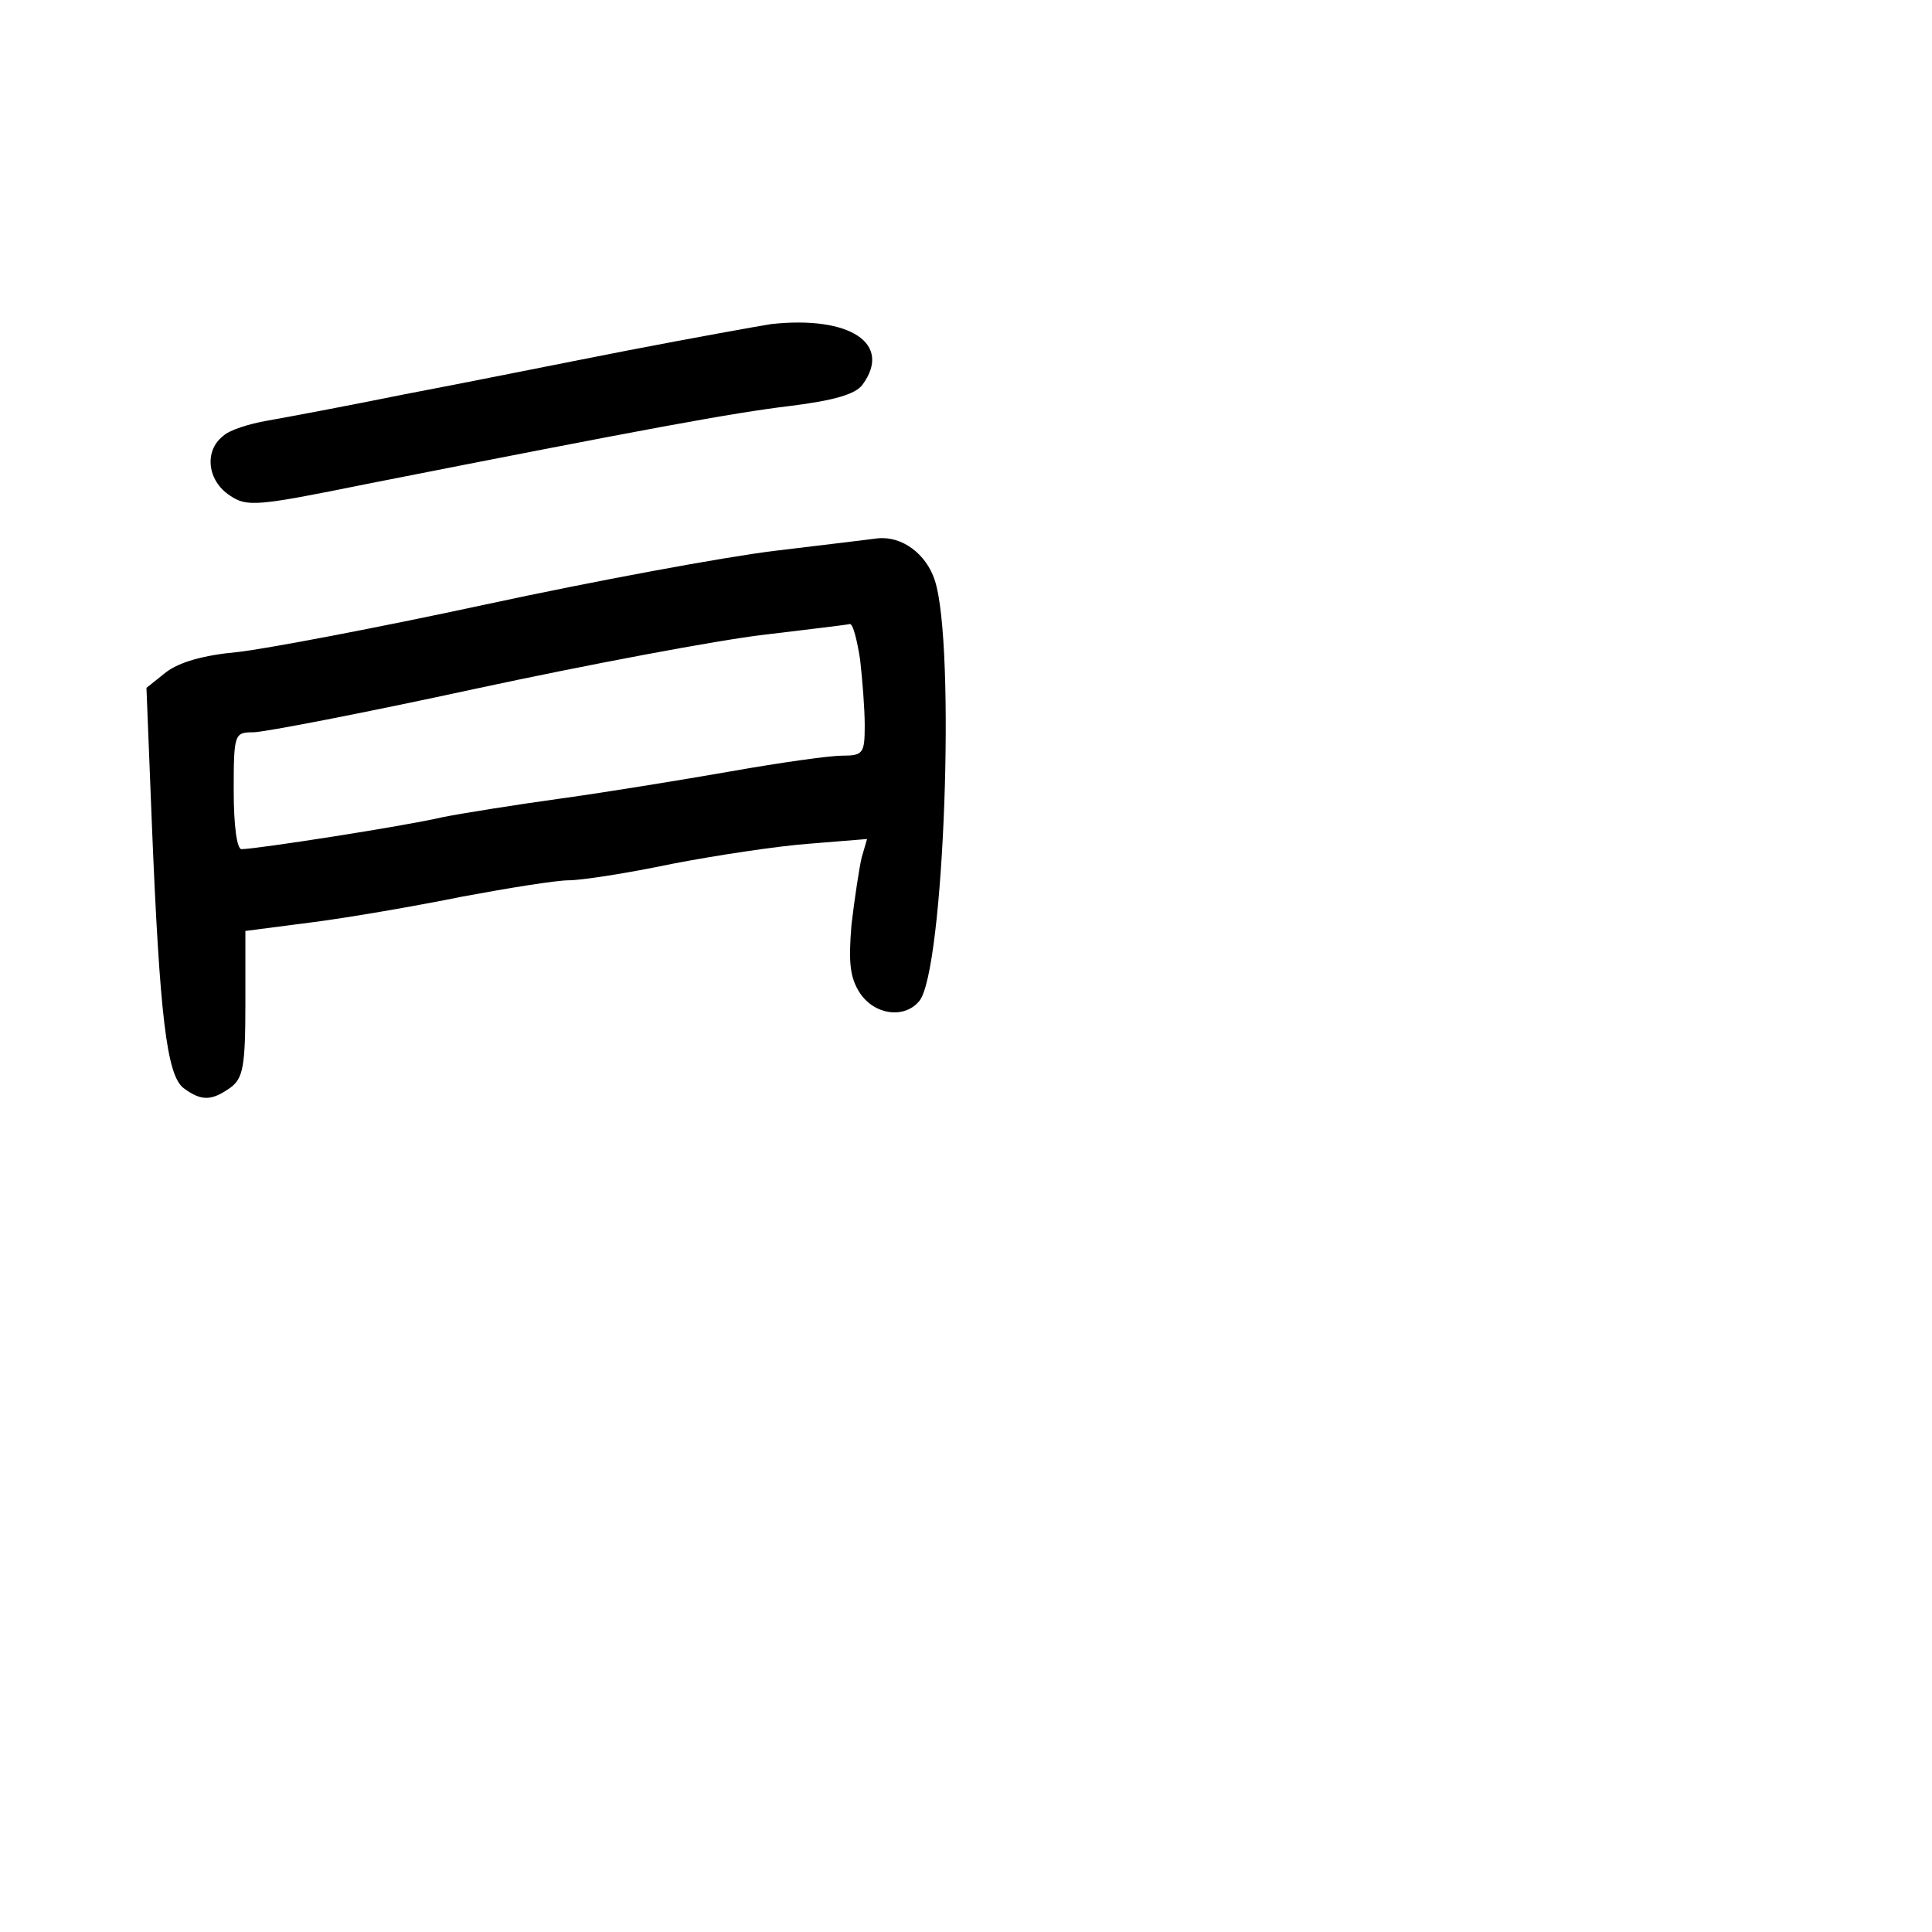 <?xml version="1.0" standalone="no"?>
<!DOCTYPE svg PUBLIC "-//W3C//DTD SVG 20010904//EN"
 "http://www.w3.org/TR/2001/REC-SVG-20010904/DTD/svg10.dtd">
<svg version="1.0" xmlns="http://www.w3.org/2000/svg"
 width="248pt" height="248pt" viewBox="0 0 248 248"
 preserveAspectRatio="xMidYMid meet">
<g transform="translate(0,248) scale(0.1,-0.1)"
fill="#000000" stroke="none">
<path d="M990 2064 c-19 -3 -102 -18 -185 -34 -82 -16 -211 -42 -285 -56 -74
-15 -154 -30 -177 -34 -23 -4 -49 -12 -57 -20 -24 -19 -20 -57 9 -76 22 -15
34 -14 177 15 360 71 468 91 543 100 56 7 83 15 92 27 39 53 -16 89 -117 78z"/>
<path d="M995 1773 c-66 -8 -233 -39 -372 -69 -139 -30 -282 -57 -318 -61 -44
-4 -75 -13 -92 -26 l-25 -20 7 -176 c10 -245 19 -322 41 -338 23 -17 36 -16
60 1 16 12 19 27 19 108 l0 93 85 11 c47 6 134 21 193 33 59 11 121 21 137 21
16 0 75 9 132 21 57 11 136 23 177 26 l74 6 -7 -24 c-3 -13 -9 -52 -13 -86 -4
-49 -2 -68 11 -88 19 -28 57 -33 76 -10 32 38 47 457 20 540 -11 34 -42 57
-73 54 -7 -1 -66 -8 -132 -16z m109 -139 c3 -26 6 -64 6 -85 0 -36 -2 -39 -29
-39 -16 0 -80 -9 -142 -20 -63 -11 -161 -27 -219 -35 -58 -8 -127 -19 -152
-24 -46 -11 -239 -41 -258 -41 -6 0 -10 31 -10 75 0 73 1 75 25 75 14 0 143
25 286 56 144 31 309 62 368 69 58 7 109 13 112 14 4 0 9 -20 13 -45z"/>
</g>
</svg>
